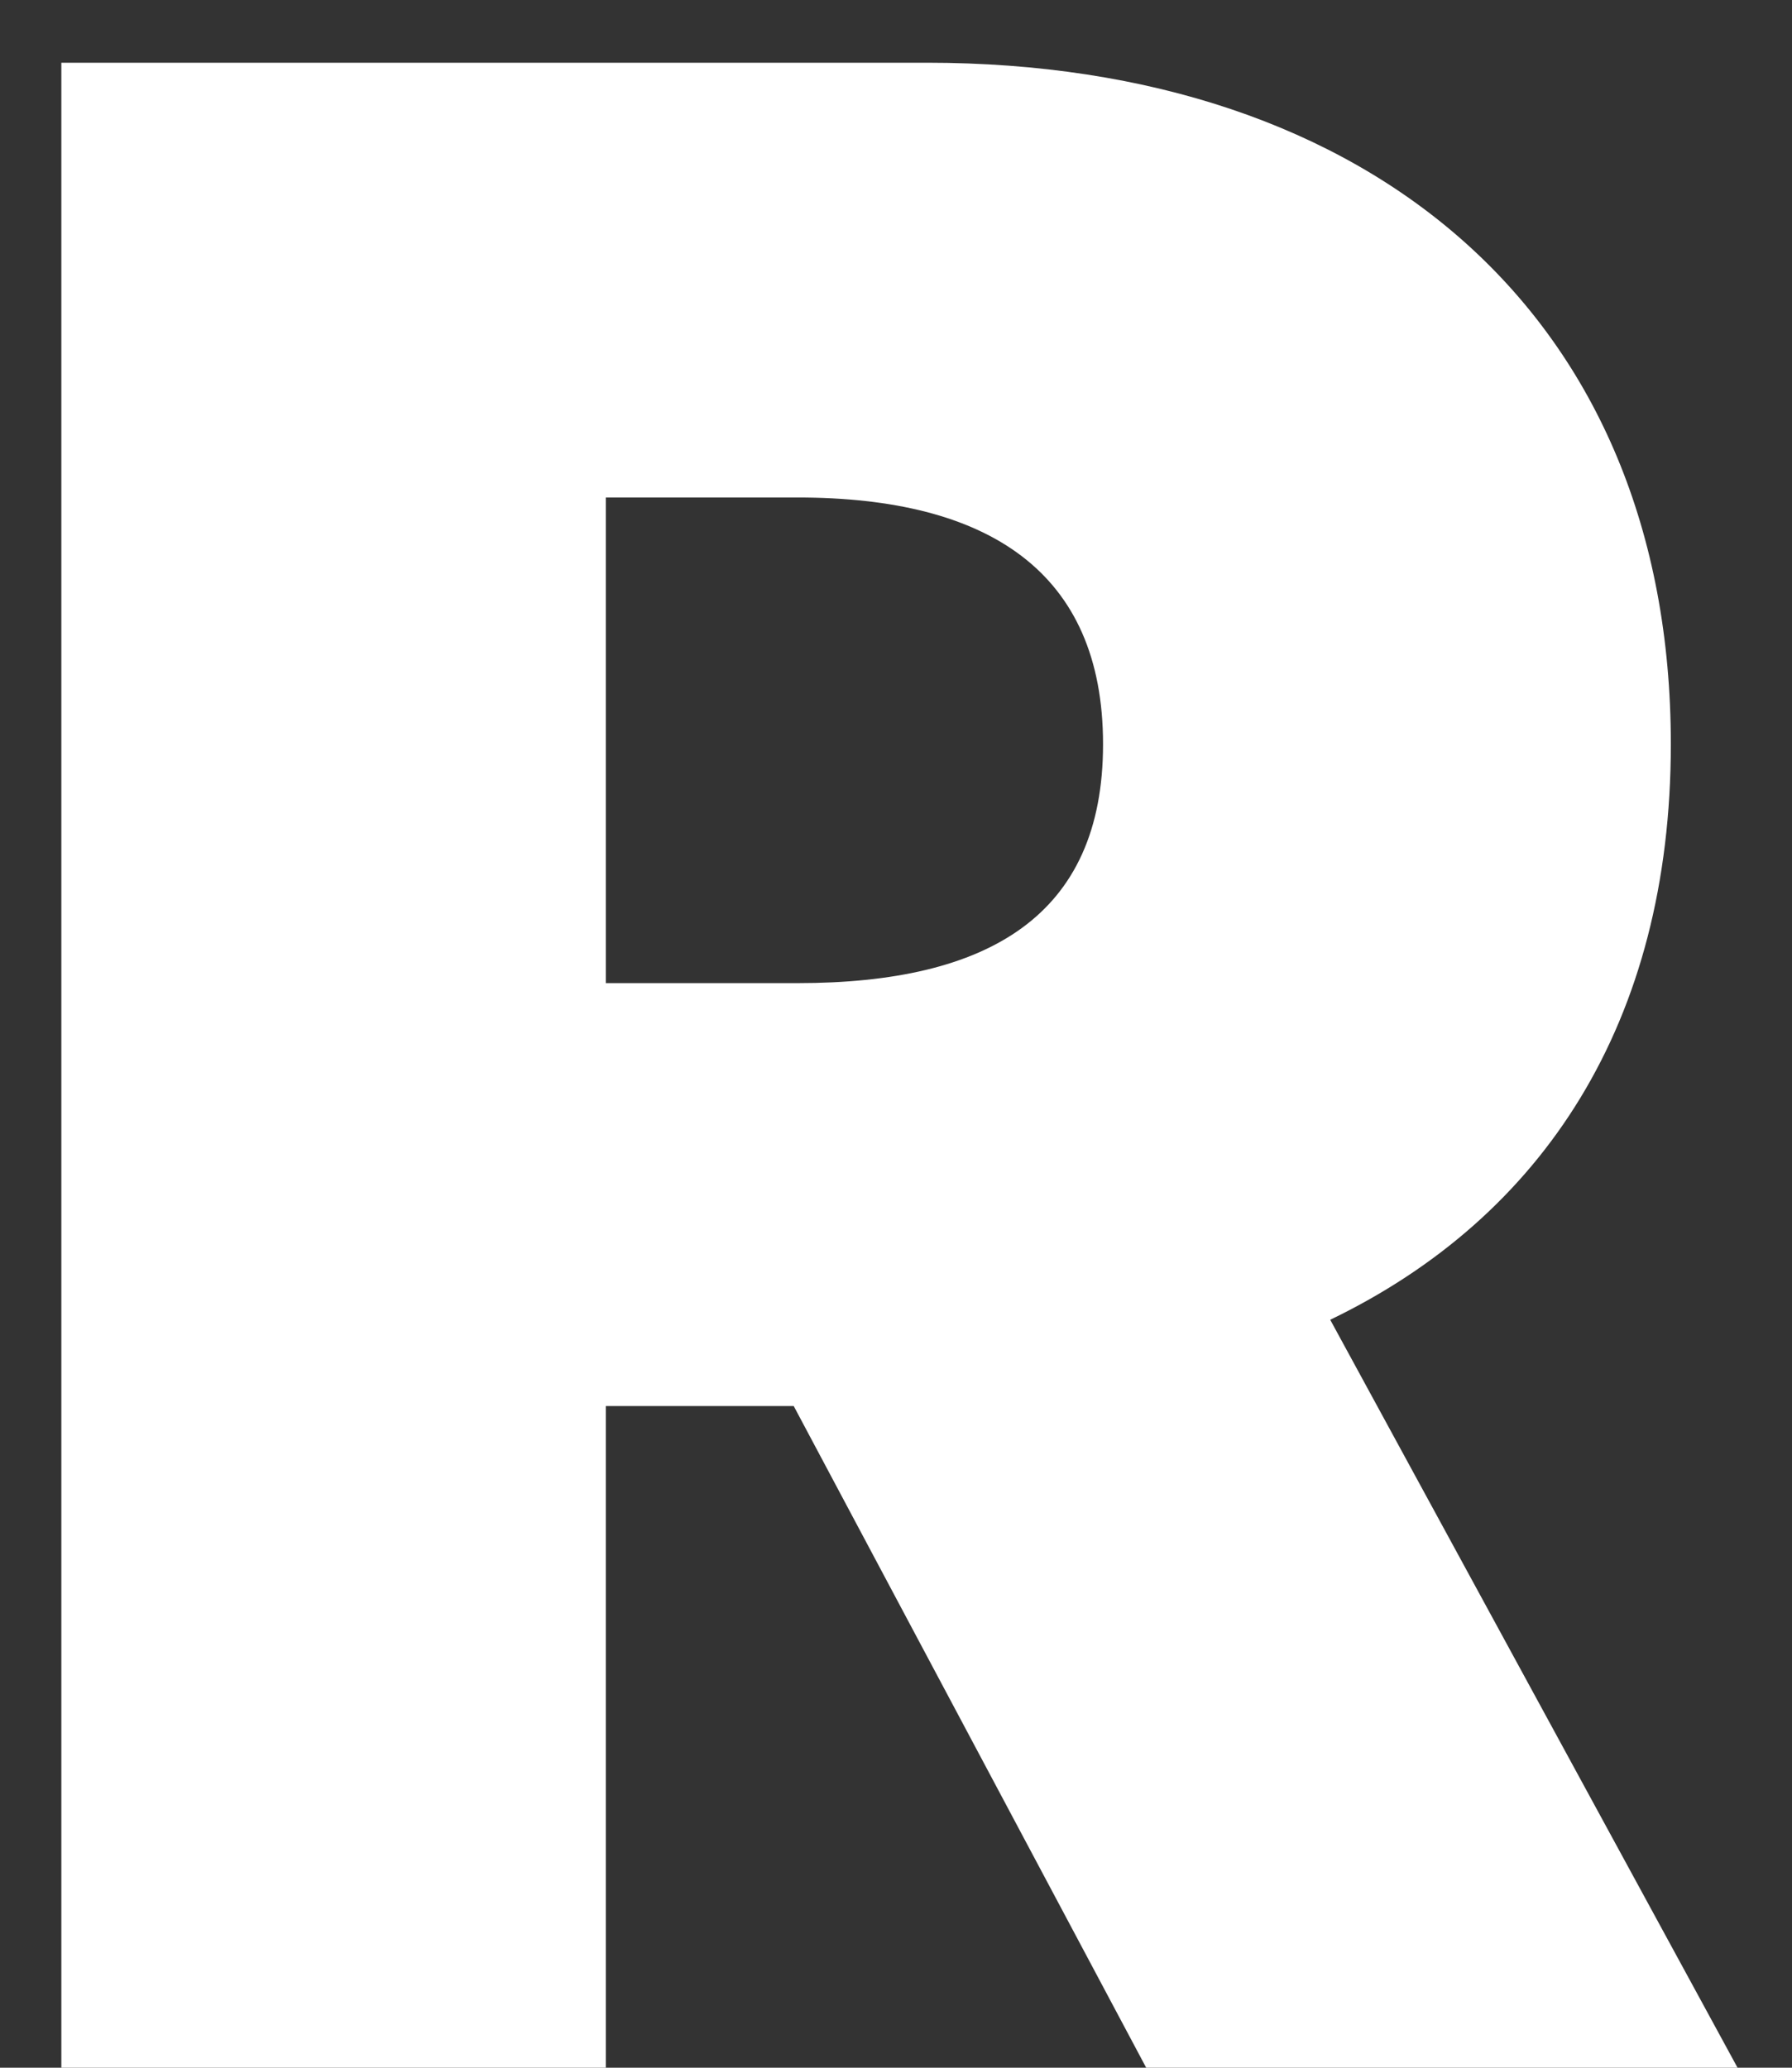 <svg xmlns="http://www.w3.org/2000/svg" width="13" height="15" fill="none"><rect width="100%" height="100%" fill="#333333" stroke="none"/><path fill="#fff" d="M.445 15h3.95V10.2h1.363L8.315 15h4.29L9.65 9.574c1.548-.746 2.471-2.16 2.471-4.176C12.121 2.3 9.955.455 6.724.455H.445V15Zm3.95-7.87V3.609h1.391c1.385 0 2.216.54 2.216 1.79 0 1.243-.83 1.733-2.216 1.733H4.394Z"/></svg>